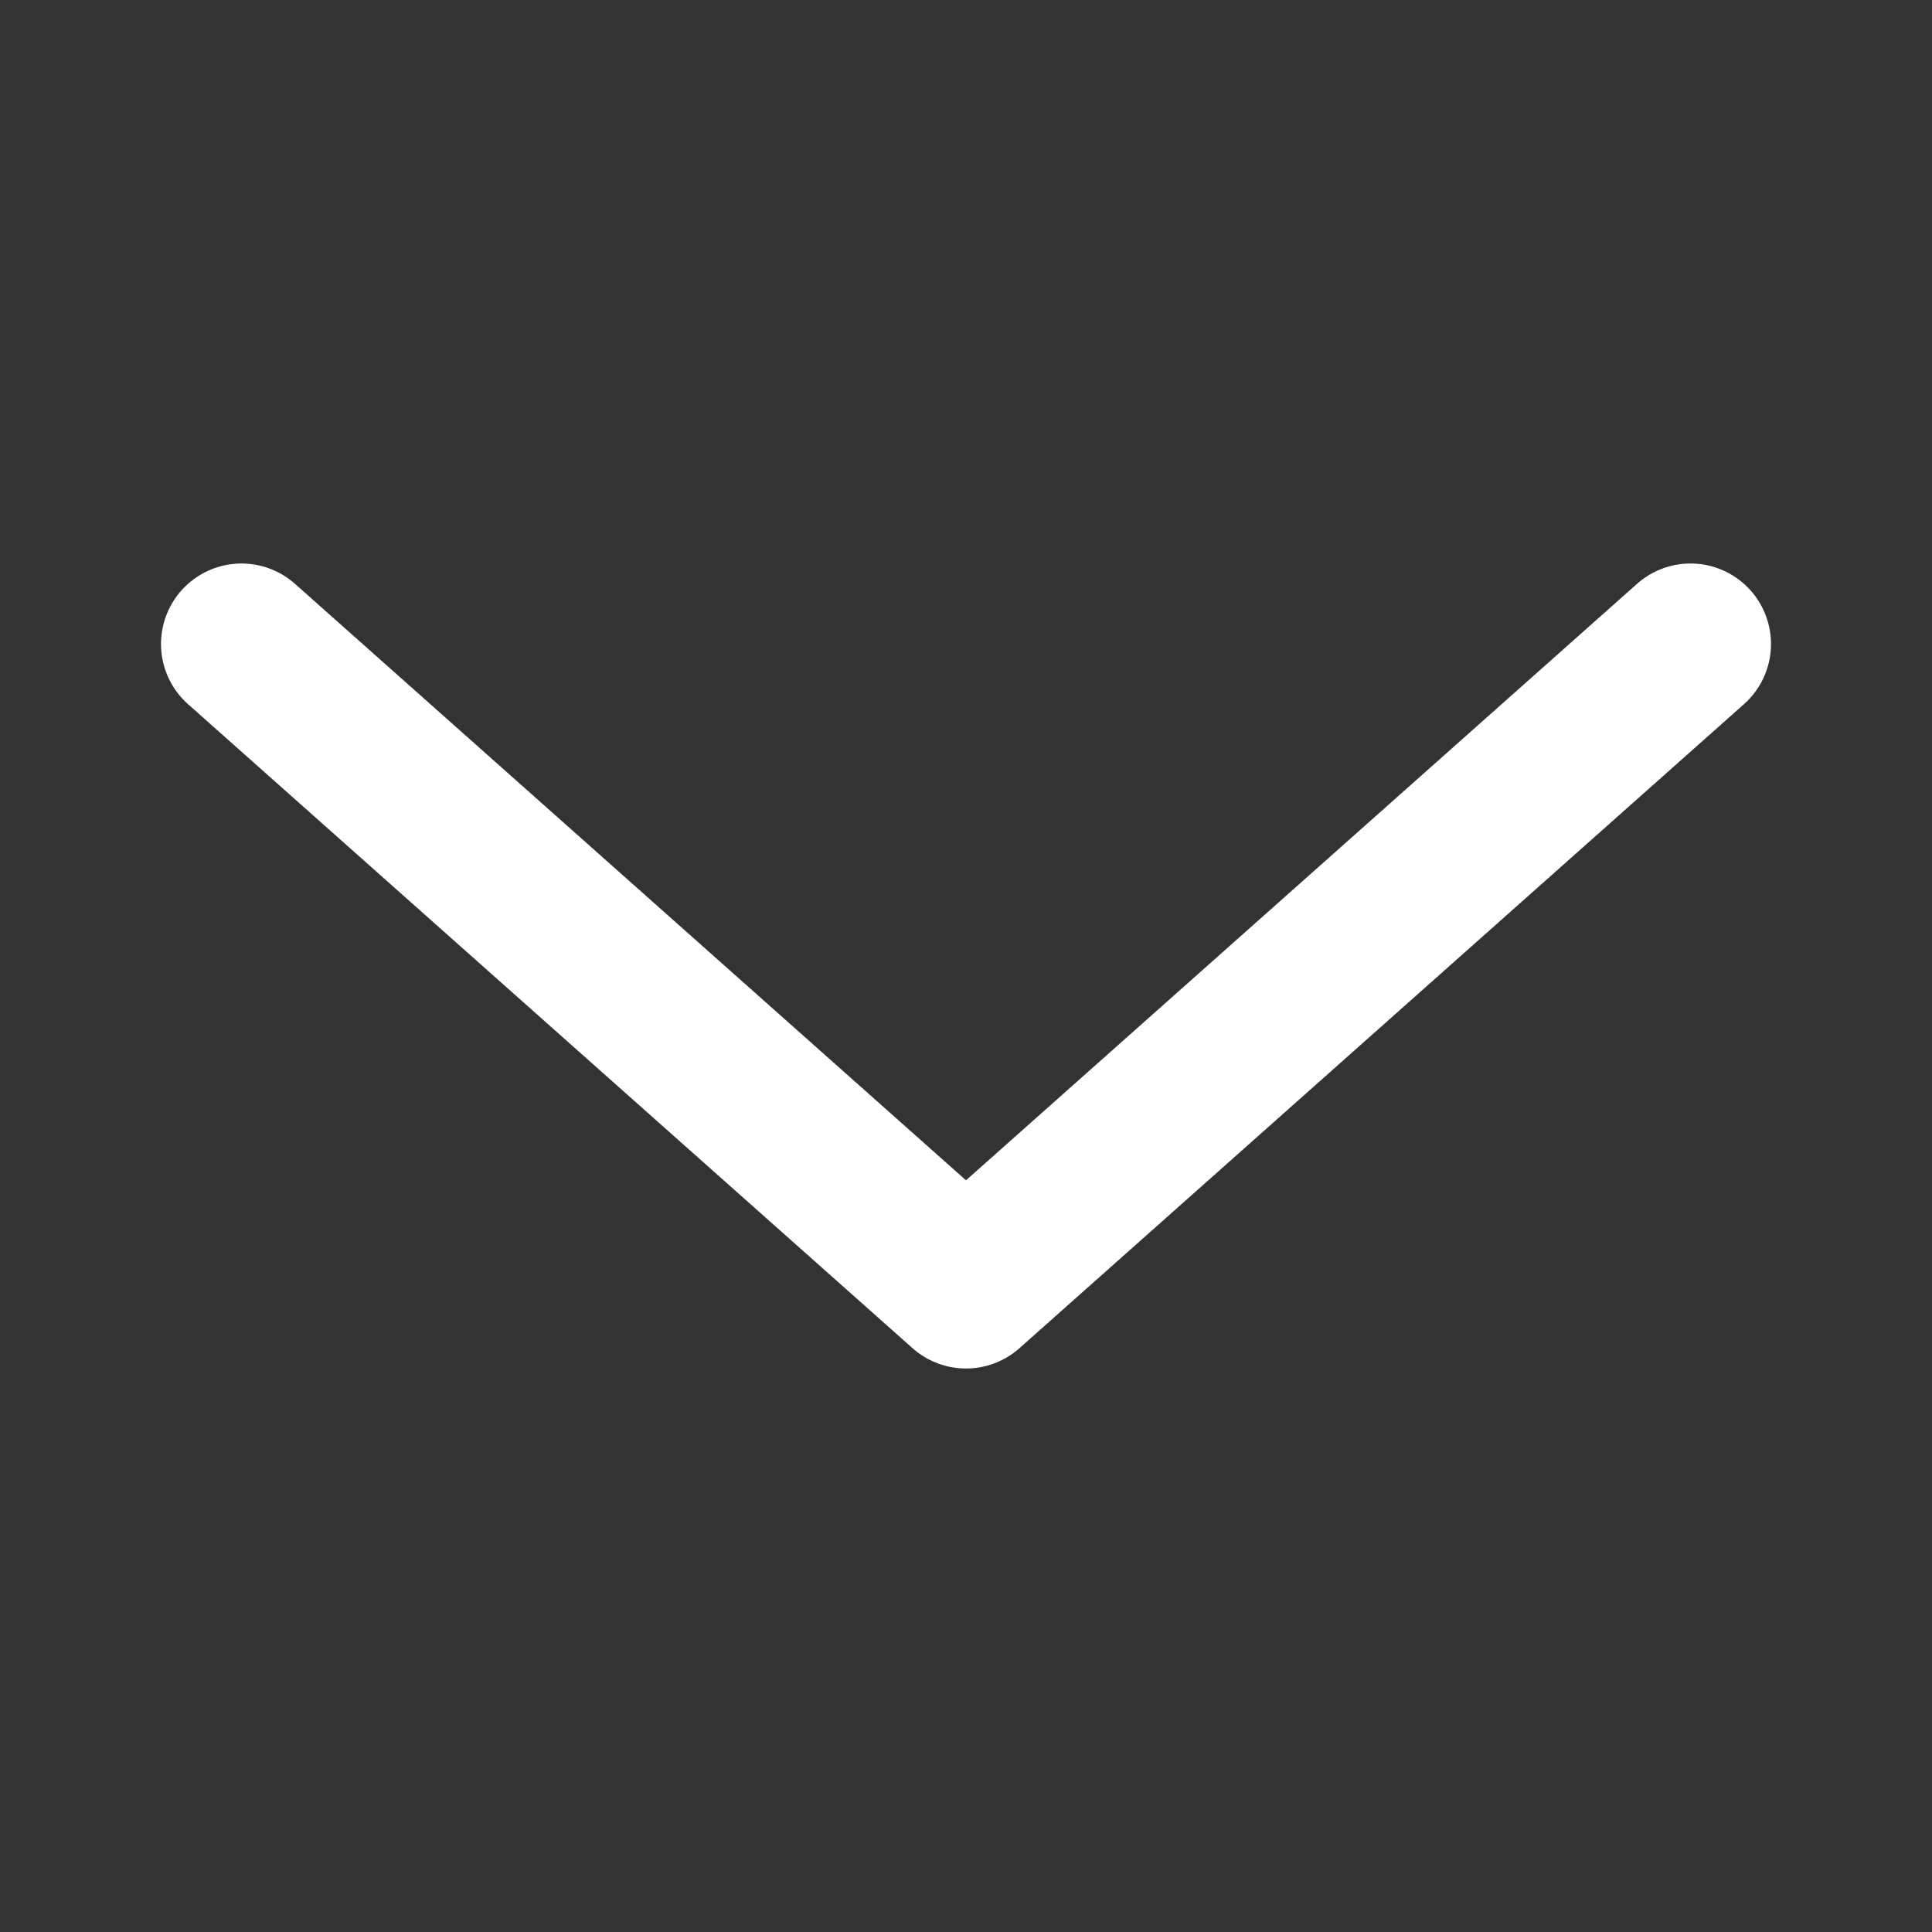 <svg width="24" height="24" viewBox="0 0 24 24" fill="none" xmlns="http://www.w3.org/2000/svg">
<rect x="0" y="0" width="24" height="24" fill="#333333" stroke="none"/>
<path d="M21 8L12 16L3 8" stroke="white" stroke-width="2" stroke-linecap="round" stroke-linejoin="round"/>
</svg>
